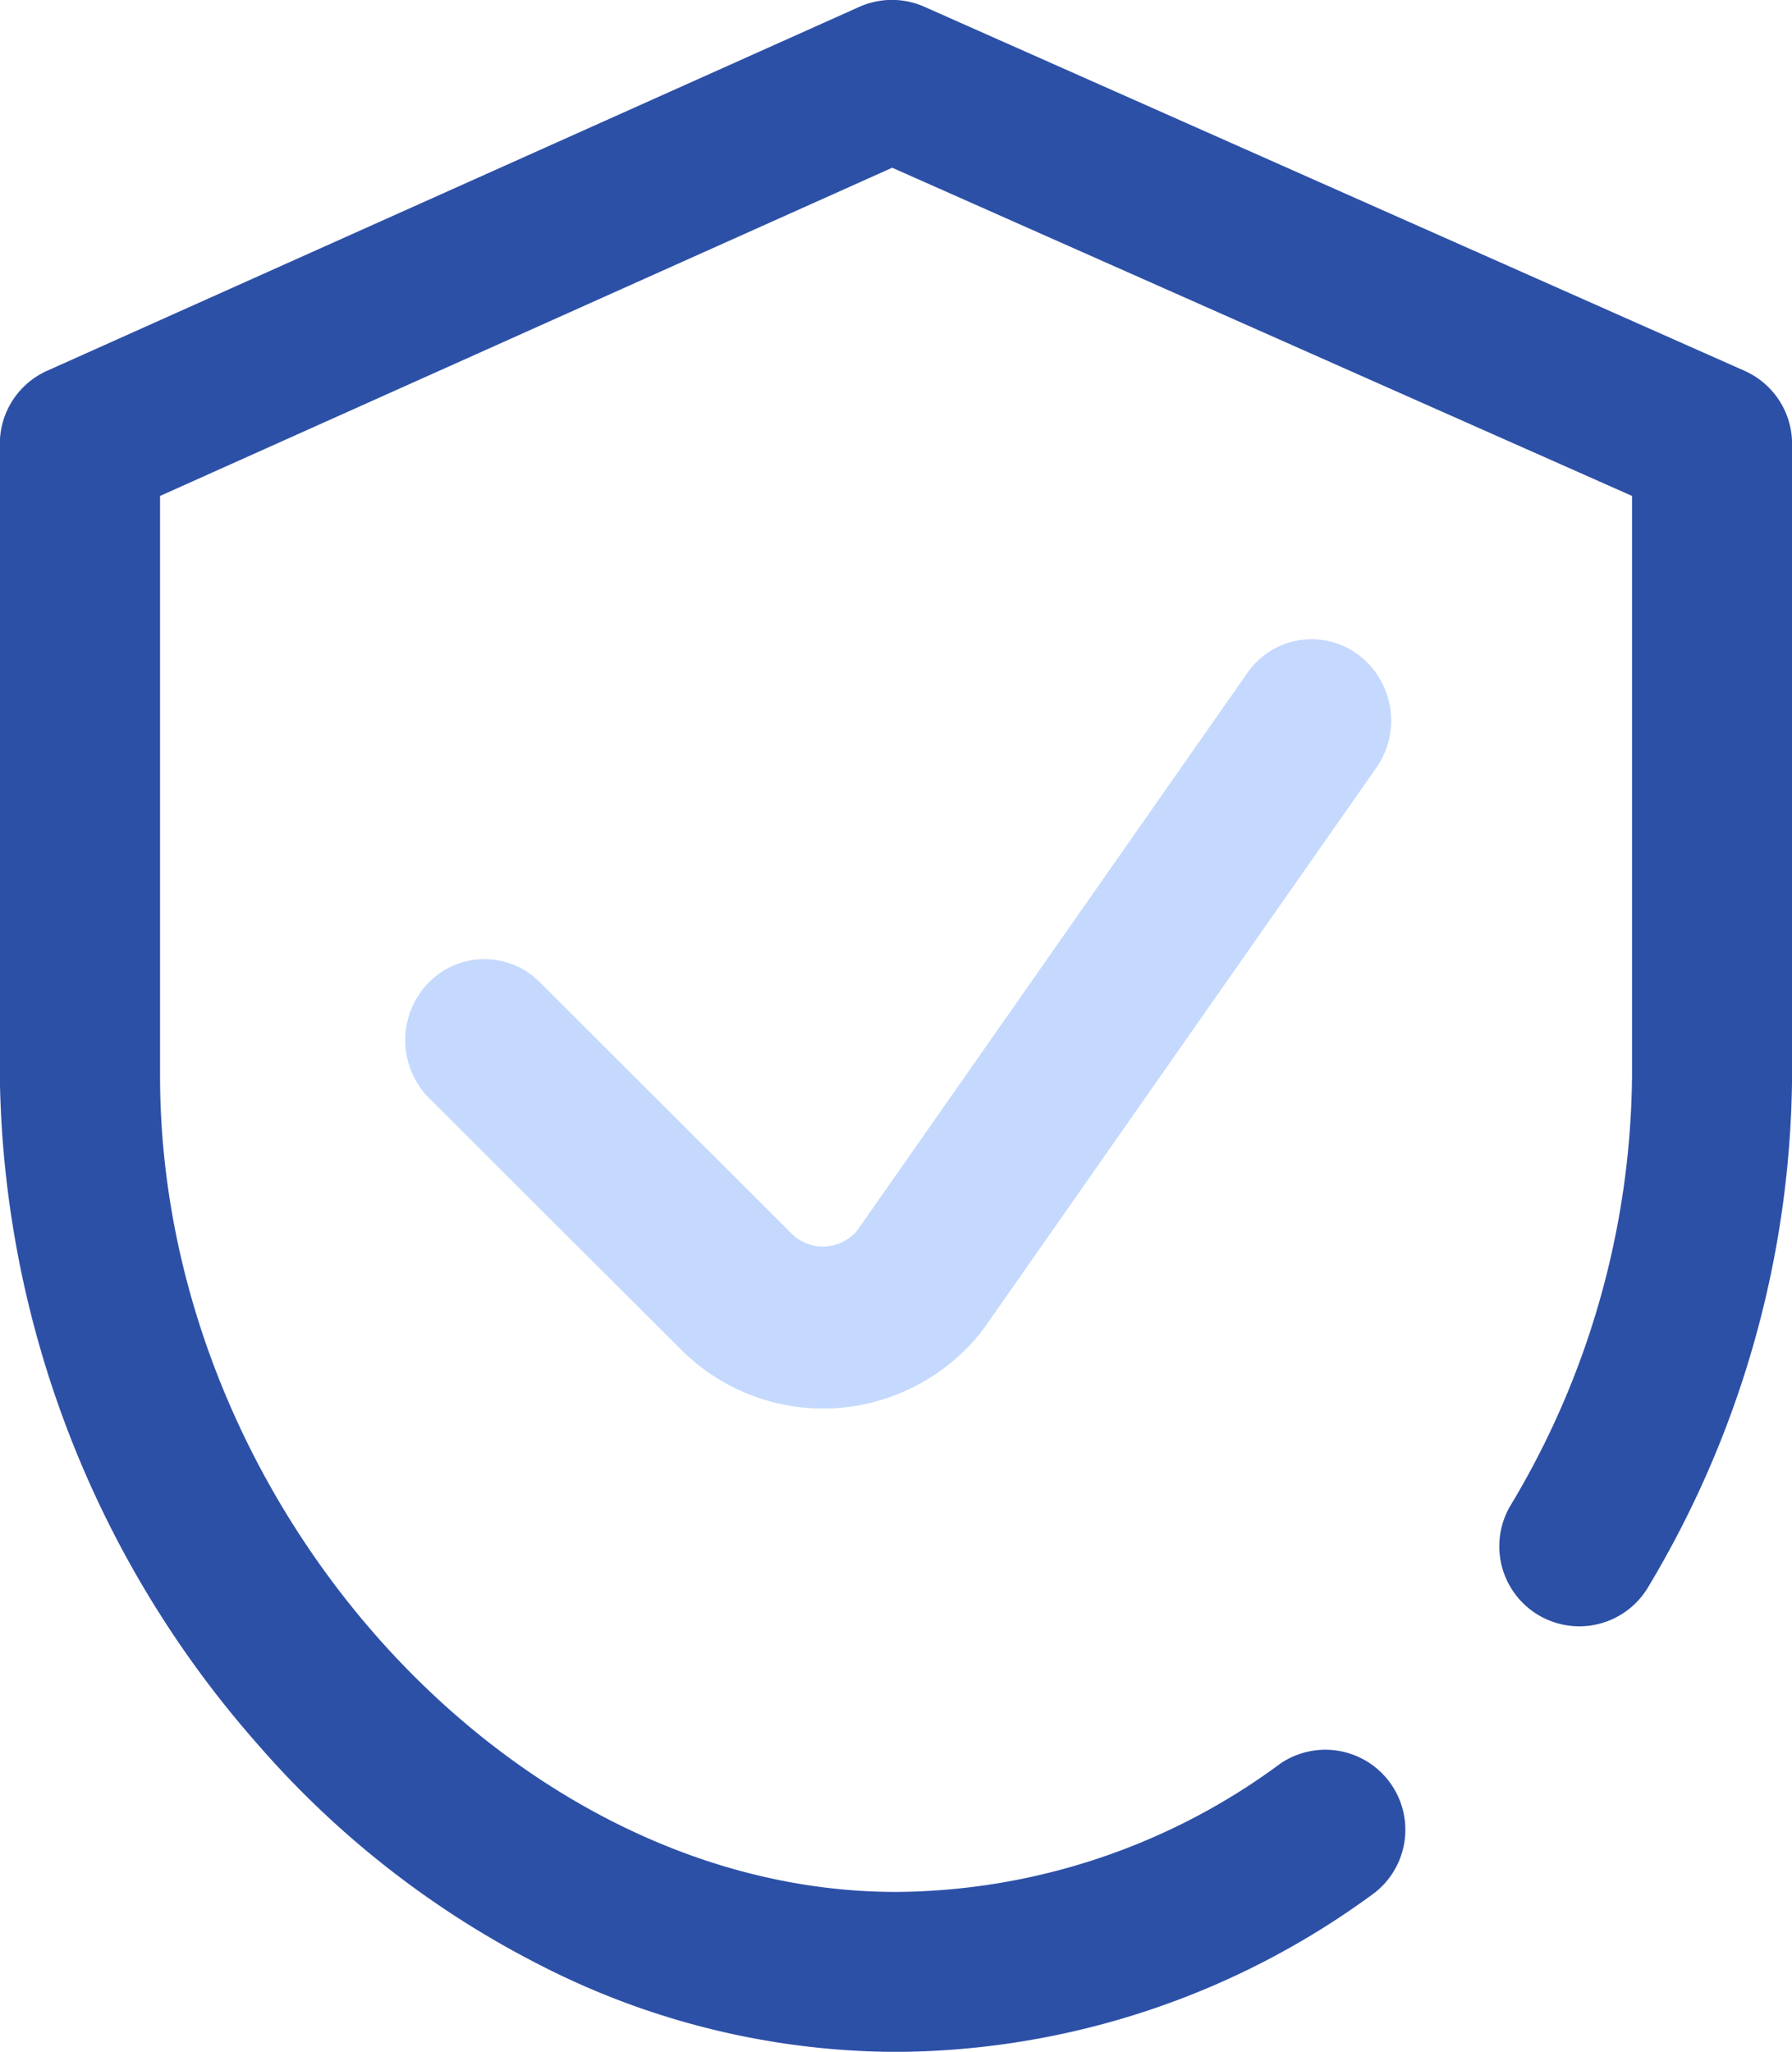 <svg xmlns="http://www.w3.org/2000/svg" width="20.959" height="24" viewBox="0 0 20.959 24">
  <g id="ic_connected" data-name="ic connected" transform="translate(-59.93 0.001)">
    <path id="Path_21" data-name="Path 21" d="M80.333,4.336,70.743.079a.935.935,0,0,0-.762,0l-9.5,4.257a.936.936,0,0,0-.553.854v7.392a12.051,12.051,0,0,0,3.029,7.835A10.942,10.942,0,0,0,66.277,23,9.177,9.177,0,0,0,70.41,24a9.486,9.486,0,0,0,5.6-1.863.936.936,0,0,0-1.1-1.513,7.627,7.627,0,0,1-4.5,1.505c-4.505,0-8.608-4.549-8.608-9.544V5.8l8.563-3.839L79.018,5.8v6.783a9.906,9.906,0,0,1-1.431,5.042.936.936,0,0,0,1.609.956,11.777,11.777,0,0,0,1.694-6V5.192A.936.936,0,0,0,80.333,4.336Z" fill="#2d50a7"/>
    <path id="Path_22" data-name="Path 22" d="M254.258,297.182l-4.565,6.524a.521.521,0,0,1-.761.041l-2.951-2.946a.911.911,0,0,0-1.31.016.963.963,0,0,0,.016,1.34l2.956,2.951.008.008a2.359,2.359,0,0,0,1.643.672c.052,0,.1,0,.157-.005a2.371,2.371,0,0,0,1.7-.9l.031-.042,4.584-6.55a.962.962,0,0,0-.214-1.322A.913.913,0,0,0,254.258,297.182Z" transform="translate(-179.738 -289.313)" fill="#c4d9fd"/>
  </g>
</svg>
